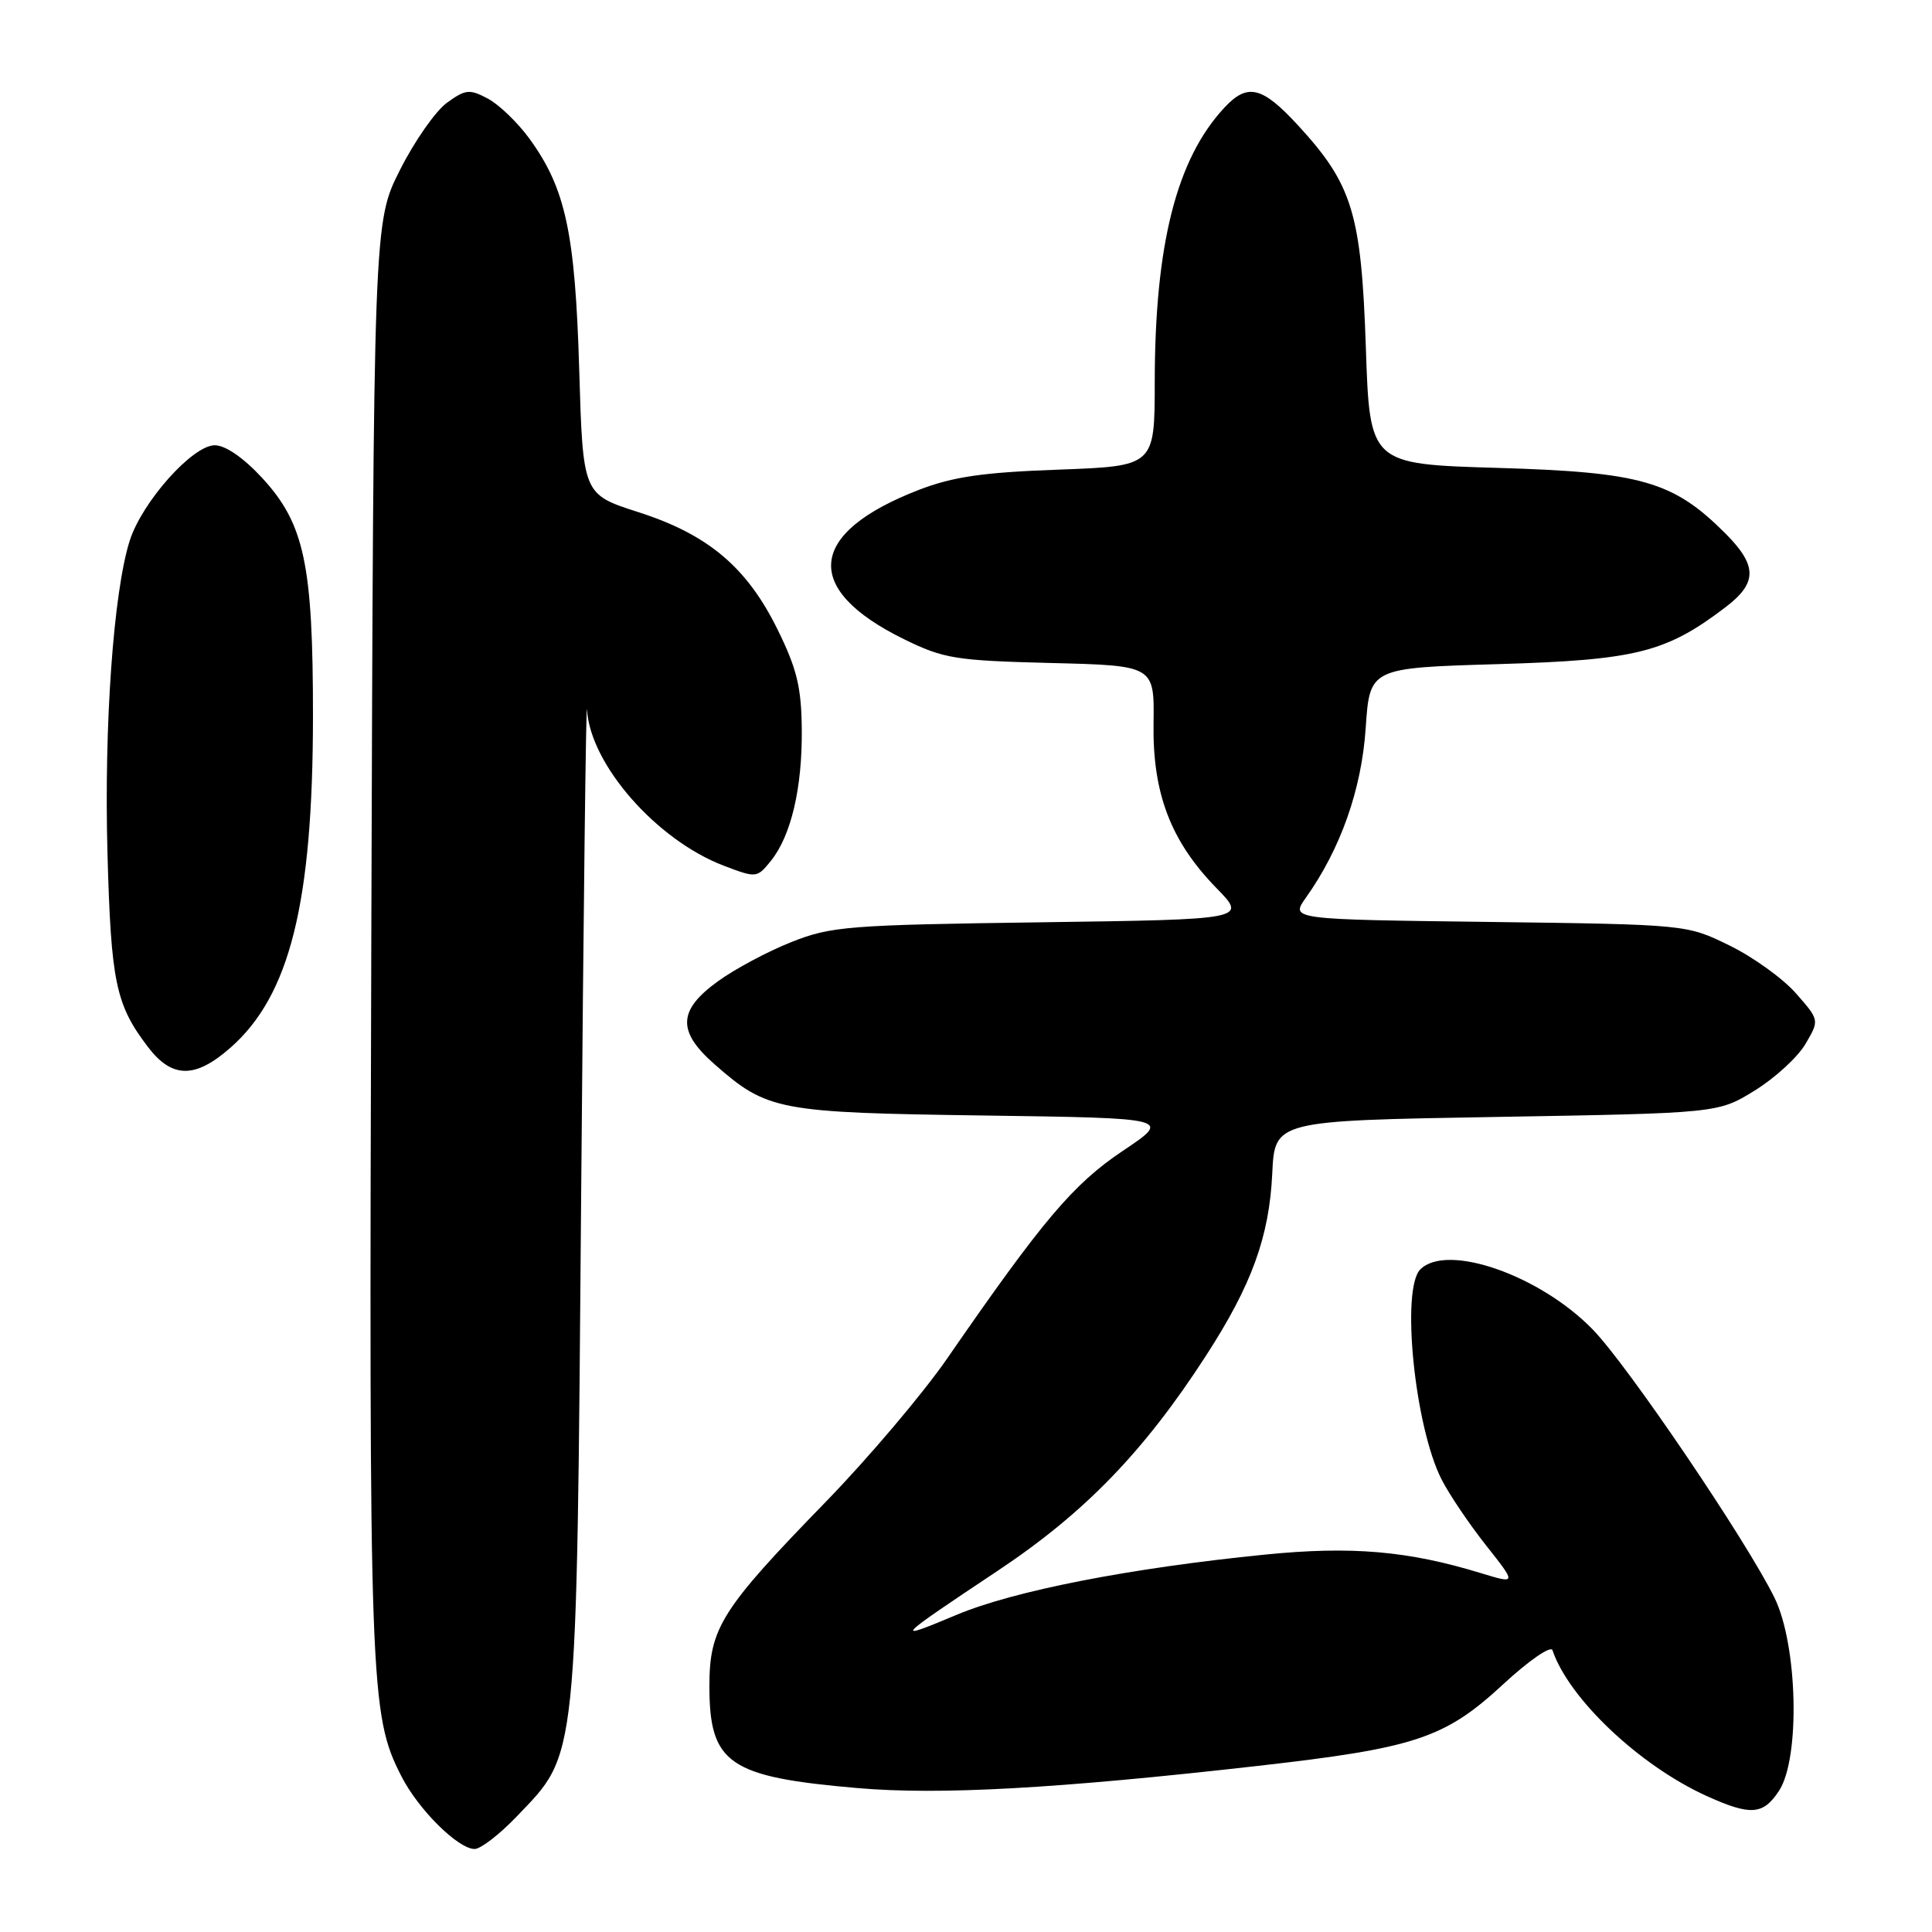 <?xml version="1.0" encoding="UTF-8" standalone="no"?>
<!DOCTYPE svg PUBLIC "-//W3C//DTD SVG 1.1//EN" "http://www.w3.org/Graphics/SVG/1.1/DTD/svg11.dtd" >
<svg xmlns="http://www.w3.org/2000/svg" xmlns:xlink="http://www.w3.org/1999/xlink" version="1.1" viewBox="0 0 256 256">
 <g >
 <path fill="currentColor"
d=" M 68.45 240.71 C 76.61 232.19 76.39 234.39 77.01 158.00 C 77.31 120.88 77.66 92.10 77.78 94.05 C 78.23 101.31 86.99 111.30 95.88 114.70 C 100.21 116.35 100.30 116.35 102.13 114.09 C 104.82 110.76 106.31 104.45 106.24 96.66 C 106.19 91.09 105.60 88.63 103.05 83.45 C 98.97 75.15 93.83 70.82 84.55 67.85 C 77.24 65.50 77.24 65.50 76.75 49.00 C 76.21 30.86 74.95 24.99 70.18 18.41 C 68.62 16.26 66.13 13.86 64.65 13.07 C 62.22 11.78 61.69 11.83 59.23 13.61 C 57.73 14.69 54.92 18.70 53.00 22.52 C 49.50 29.45 49.50 29.45 49.20 124.48 C 48.89 223.76 49.01 227.18 53.19 235.37 C 55.43 239.77 60.70 245.00 62.89 245.00 C 63.69 245.00 66.19 243.07 68.45 240.71 Z  M 235.73 237.29 C 238.56 232.97 238.21 218.00 235.13 211.71 C 231.44 204.19 215.71 180.95 211.05 176.17 C 204.06 168.97 191.73 164.67 188.20 168.20 C 185.61 170.79 187.45 189.05 191.02 196.04 C 192.03 198.02 194.68 201.95 196.91 204.77 C 200.96 209.89 200.96 209.89 196.23 208.45 C 186.57 205.49 179.07 204.85 167.64 205.99 C 149.73 207.78 134.32 210.79 126.74 213.98 C 118.23 217.55 118.51 217.25 132.18 208.15 C 143.71 200.48 151.56 192.38 159.81 179.62 C 165.86 170.27 168.18 163.89 168.58 155.50 C 168.91 148.50 168.91 148.50 198.29 148.00 C 227.66 147.50 227.66 147.50 232.53 144.49 C 235.21 142.83 238.23 140.06 239.24 138.32 C 241.09 135.17 241.09 135.17 237.97 131.62 C 236.26 129.67 232.31 126.82 229.18 125.29 C 223.50 122.50 223.50 122.50 197.24 122.16 C 170.99 121.83 170.99 121.83 173.03 118.96 C 177.63 112.49 180.41 104.63 180.96 96.50 C 181.50 88.50 181.50 88.50 198.50 88.00 C 216.81 87.46 220.76 86.47 228.69 80.42 C 232.88 77.22 232.86 74.93 228.61 70.67 C 221.71 63.77 217.49 62.56 198.50 62.00 C 181.50 61.50 181.50 61.50 180.98 46.00 C 180.38 28.26 179.20 24.43 171.96 16.57 C 167.23 11.44 165.30 10.98 162.25 14.25 C 155.90 21.05 153.02 32.40 153.01 50.63 C 153.00 61.76 153.00 61.76 140.25 62.23 C 130.24 62.59 126.26 63.17 121.73 64.92 C 106.98 70.63 106.25 78.05 119.77 84.69 C 125.05 87.28 126.57 87.53 139.23 87.85 C 152.96 88.19 152.96 88.19 152.85 95.85 C 152.71 105.14 155.13 111.46 161.18 117.67 C 165.25 121.83 165.25 121.83 137.88 122.21 C 112.37 122.56 110.11 122.74 104.86 124.83 C 101.75 126.06 97.36 128.40 95.11 130.04 C 89.82 133.87 89.71 136.66 94.68 141.02 C 101.68 147.17 103.07 147.43 130.37 147.81 C 155.25 148.16 155.25 148.16 148.77 152.50 C 142.19 156.91 138.18 161.66 125.51 180.00 C 122.28 184.68 115.04 193.22 109.42 199.00 C 95.56 213.25 94.00 215.72 94.00 223.42 C 94.00 233.70 96.55 235.46 113.64 236.93 C 124.48 237.87 140.00 237.01 166.50 234.01 C 187.60 231.62 191.43 230.35 199.23 223.13 C 202.58 220.03 205.50 218.02 205.71 218.66 C 207.88 225.08 217.24 233.94 226.12 237.97 C 231.97 240.62 233.62 240.50 235.73 237.29 Z  M 30.52 138.84 C 38.40 131.93 41.45 119.70 41.47 95.00 C 41.48 74.76 40.34 69.41 34.73 63.32 C 32.26 60.65 29.87 59.00 28.46 59.00 C 25.50 59.00 18.80 66.54 17.18 71.67 C 15.03 78.48 13.78 96.10 14.24 113.00 C 14.71 130.17 15.32 133.11 19.62 138.75 C 22.80 142.91 25.86 142.94 30.52 138.84 Z "/>
</g>
</svg>